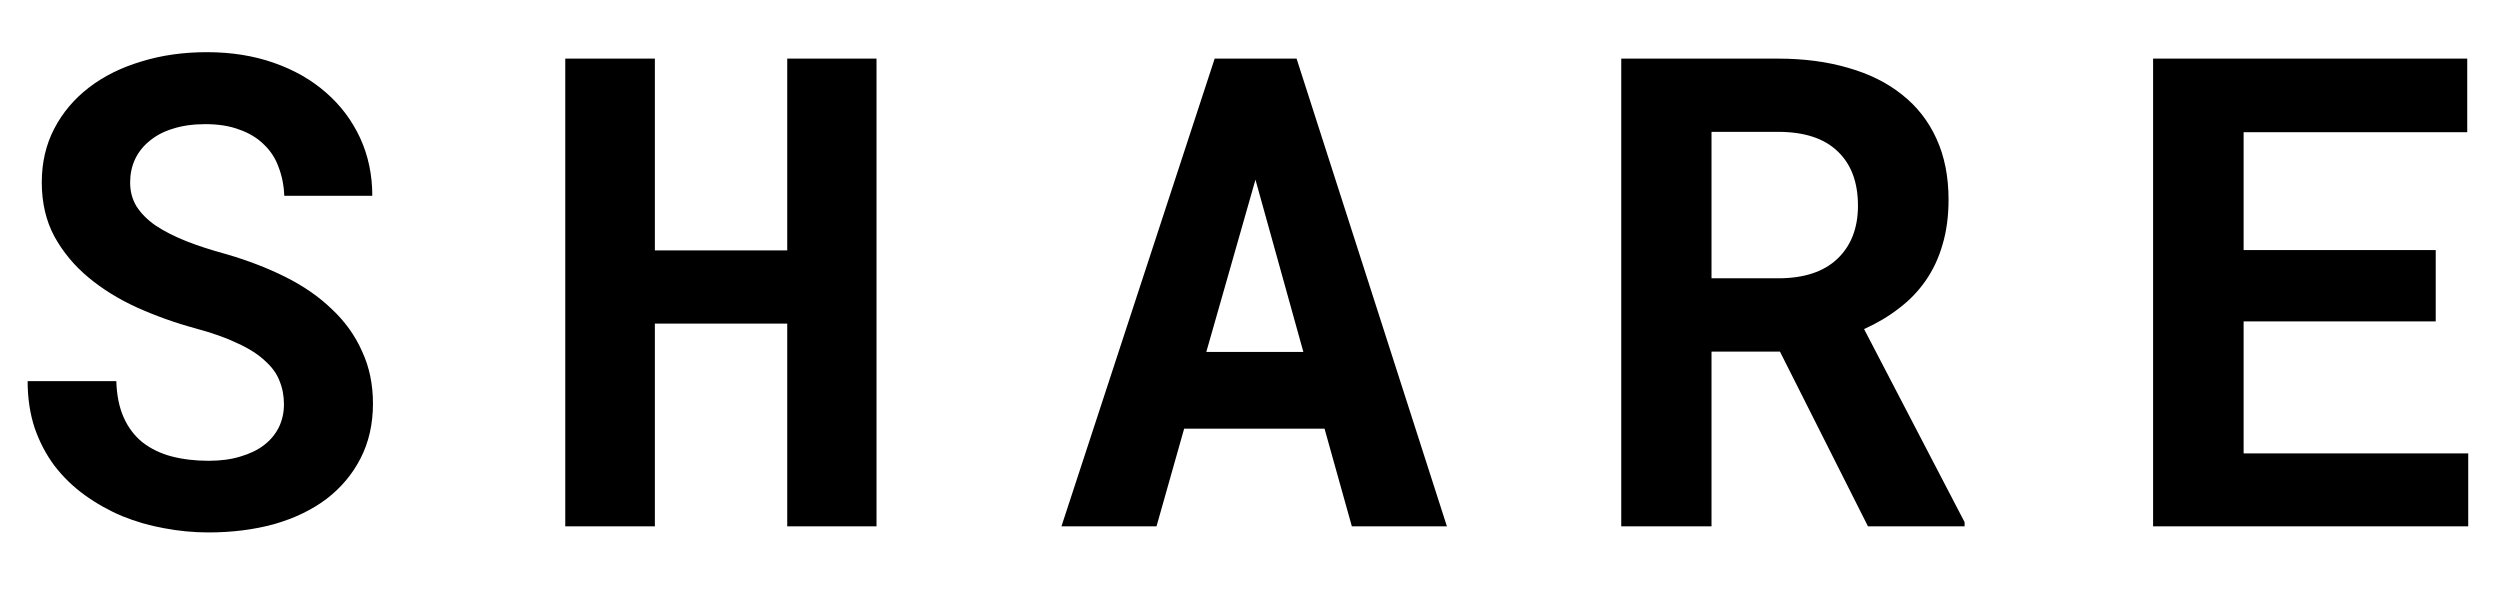 <svg width="38" height="9" viewBox="0 0 38 9" xmlns="http://www.w3.org/2000/svg">
<path d="M4.316 6.145C4.316 6.018 4.294 5.899 4.248 5.788C4.206 5.677 4.131 5.575 4.023 5.48C3.919 5.383 3.781 5.295 3.608 5.217C3.439 5.135 3.228 5.061 2.974 4.992C2.664 4.908 2.368 4.802 2.085 4.675C1.805 4.548 1.558 4.395 1.343 4.216C1.128 4.037 0.955 3.828 0.825 3.591C0.698 3.353 0.635 3.08 0.635 2.771C0.635 2.471 0.698 2.199 0.825 1.955C0.952 1.711 1.128 1.503 1.353 1.33C1.577 1.158 1.842 1.026 2.148 0.935C2.454 0.84 2.786 0.793 3.145 0.793C3.516 0.793 3.854 0.847 4.16 0.954C4.469 1.062 4.735 1.213 4.956 1.408C5.177 1.6 5.35 1.83 5.474 2.097C5.597 2.364 5.659 2.657 5.659 2.976H4.321C4.315 2.816 4.285 2.67 4.233 2.536C4.185 2.403 4.11 2.289 4.009 2.194C3.911 2.097 3.787 2.022 3.638 1.97C3.491 1.914 3.319 1.887 3.12 1.887C2.938 1.887 2.775 1.91 2.632 1.955C2.492 1.997 2.373 2.059 2.275 2.141C2.178 2.219 2.103 2.313 2.051 2.424C2.002 2.531 1.978 2.648 1.978 2.775C1.978 2.909 2.01 3.029 2.075 3.137C2.144 3.244 2.241 3.342 2.368 3.43C2.495 3.514 2.648 3.592 2.827 3.664C3.009 3.736 3.215 3.802 3.442 3.864C3.768 3.959 4.067 4.074 4.341 4.211C4.614 4.348 4.849 4.51 5.044 4.699C5.243 4.885 5.396 5.098 5.503 5.339C5.614 5.577 5.669 5.842 5.669 6.135C5.669 6.447 5.605 6.726 5.479 6.97C5.355 7.211 5.182 7.416 4.961 7.585C4.74 7.751 4.476 7.878 4.17 7.966C3.864 8.05 3.53 8.093 3.169 8.093C2.944 8.093 2.72 8.072 2.495 8.029C2.274 7.99 2.061 7.928 1.855 7.844C1.654 7.759 1.465 7.653 1.289 7.526C1.113 7.399 0.96 7.251 0.83 7.082C0.703 6.913 0.602 6.721 0.527 6.506C0.456 6.291 0.42 6.053 0.42 5.793H1.768C1.774 6.008 1.812 6.192 1.88 6.345C1.948 6.498 2.043 6.623 2.163 6.721C2.287 6.818 2.433 6.89 2.603 6.936C2.775 6.981 2.964 7.004 3.169 7.004C3.351 7.004 3.512 6.983 3.652 6.94C3.796 6.898 3.916 6.84 4.014 6.765C4.111 6.69 4.186 6.6 4.238 6.496C4.29 6.389 4.316 6.271 4.316 6.145ZM13.323 8H11.966V4.919H9.954V8H8.592V0.891H9.954V3.806H11.966V0.891H13.323V8ZM20.133 6.516H17.999L17.579 8H16.134L18.463 0.891H19.708L21.993 8H20.548L20.133 6.516ZM18.336 5.349H19.811L19.083 2.731L18.336 5.349ZM27.055 5.344H26.015V8H24.643V0.891H27.025C27.419 0.891 27.776 0.938 28.095 1.032C28.414 1.123 28.686 1.258 28.91 1.438C29.138 1.617 29.312 1.84 29.433 2.106C29.556 2.373 29.618 2.683 29.618 3.034C29.618 3.288 29.587 3.518 29.525 3.723C29.467 3.924 29.381 4.107 29.267 4.27C29.156 4.429 29.021 4.569 28.861 4.689C28.705 4.81 28.529 4.914 28.334 5.002L29.862 7.937V8H28.393L27.055 5.344ZM26.015 4.23H27.03C27.418 4.23 27.715 4.133 27.924 3.938C28.135 3.739 28.241 3.469 28.241 3.127C28.241 2.772 28.139 2.497 27.934 2.302C27.729 2.103 27.426 2.004 27.025 2.004H26.015V4.23ZM37.023 4.885H34.103V6.892H37.517V8H32.727V0.891H37.502V2.009H34.103V3.801H37.023V4.885Z"/>
</svg>
